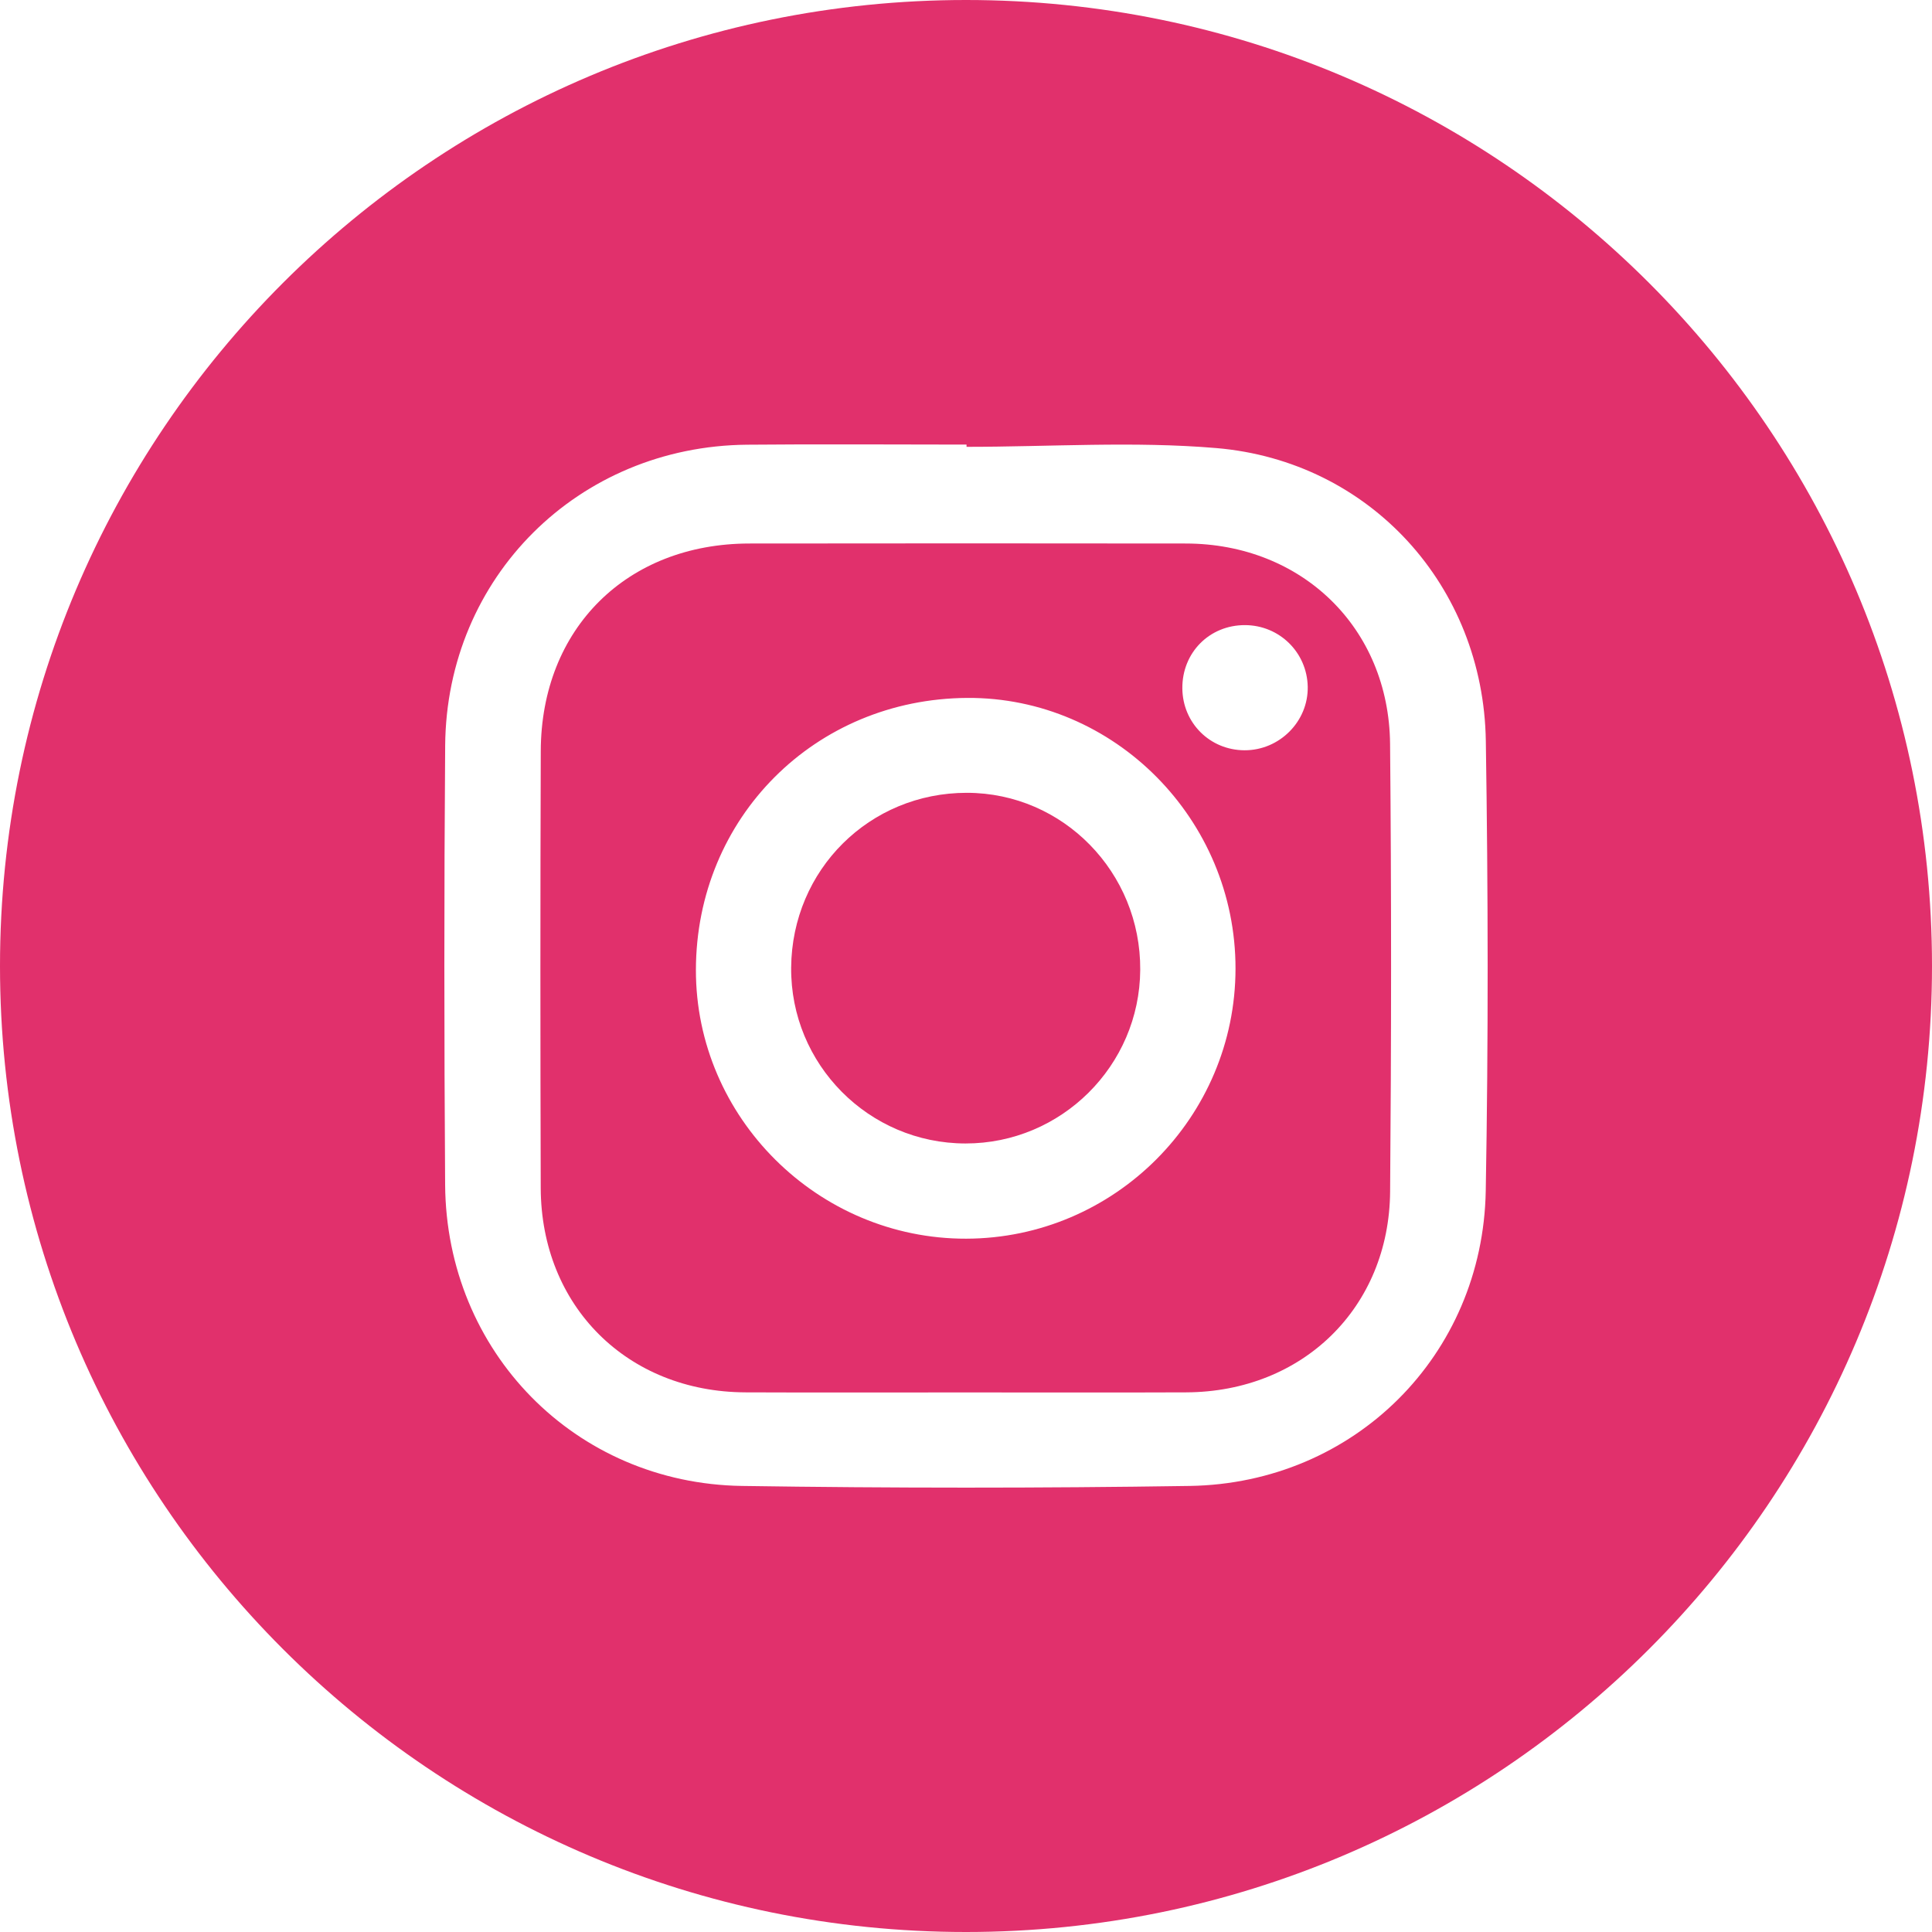 <?xml version="1.0" encoding="UTF-8"?>
<svg width="50px" height="50px" viewBox="0 0 50 50" version="1.1" xmlns="http://www.w3.org/2000/svg" xmlns:xlink="http://www.w3.org/1999/xlink">
    <!-- Generator: Sketch 51.3 (57544) - http://www.bohemiancoding.com/sketch -->
    <title>icon-instagram</title>
    <desc>Created with Sketch.</desc>
    <defs></defs>
    <g id="icon-instagram" stroke="none" stroke-width="1" fill="none" fill-rule="evenodd">
        <g>
            <rect id="Rectangle" fill-rule="nonzero" x="0" y="0" width="50" height="50"></rect>
            <g id="Group" fill="#E1306C">
                <path d="M25.023,20.518 C22.502,20.516 20.497,22.51 20.475,25.039 C20.454,27.544 22.482,29.591 24.987,29.593 C27.466,29.595 29.493,27.583 29.509,25.101 C29.526,22.577 27.513,20.52 25.023,20.518" id="Fill-1"></path>
                <path d="M32.208,19.417 C31.313,19.414 30.607,18.711 30.599,17.816 C30.591,16.891 31.3,16.175 32.221,16.178 C33.111,16.181 33.827,16.884 33.844,17.773 C33.86,18.67 33.114,19.42 32.208,19.417 M25.006,32.057 C21.168,32.066 18.004,28.919 18.01,25.1 C18.017,21.164 21.09,18.085 25.034,18.062 C28.841,18.041 31.979,21.208 31.975,25.069 C31.972,28.913 28.845,32.048 25.006,32.057 M30.691,14.066 C26.924,14.061 23.156,14.061 19.389,14.066 C16.22,14.071 14.005,16.269 13.995,19.435 C13.982,23.204 13.983,26.973 13.994,30.743 C14.003,33.8 16.231,36.021 19.289,36.034 C21.182,36.042 23.075,36.036 24.968,36.036 C26.88,36.036 28.792,36.042 30.704,36.034 C33.711,36.02 35.951,33.843 35.976,30.84 C36.008,26.977 36.011,23.114 35.975,19.251 C35.946,16.25 33.693,14.071 30.691,14.066" id="Fill-3"></path>
                <path d="M38.451,30.821 C38.375,35.078 35.045,38.389 30.789,38.456 C26.928,38.515 23.064,38.514 19.202,38.456 C14.883,38.391 11.549,34.982 11.52,30.661 C11.494,26.873 11.492,23.083 11.521,19.295 C11.554,14.935 14.968,11.548 19.334,11.509 C21.227,11.491 23.121,11.506 25.014,11.506 L25.014,11.564 C27.17,11.564 29.338,11.415 31.477,11.596 C35.456,11.933 38.391,15.168 38.453,19.173 C38.513,23.055 38.52,26.939 38.451,30.821 M25,0 C11.193,0 -0,11.193 -0,25 C-0,38.807 11.193,50 25,50 C38.807,50 50,38.807 50,25 C50,11.193 38.807,0 25,0" id="Fill-5"></path>
            </g>
        </g>
    </g>
</svg>